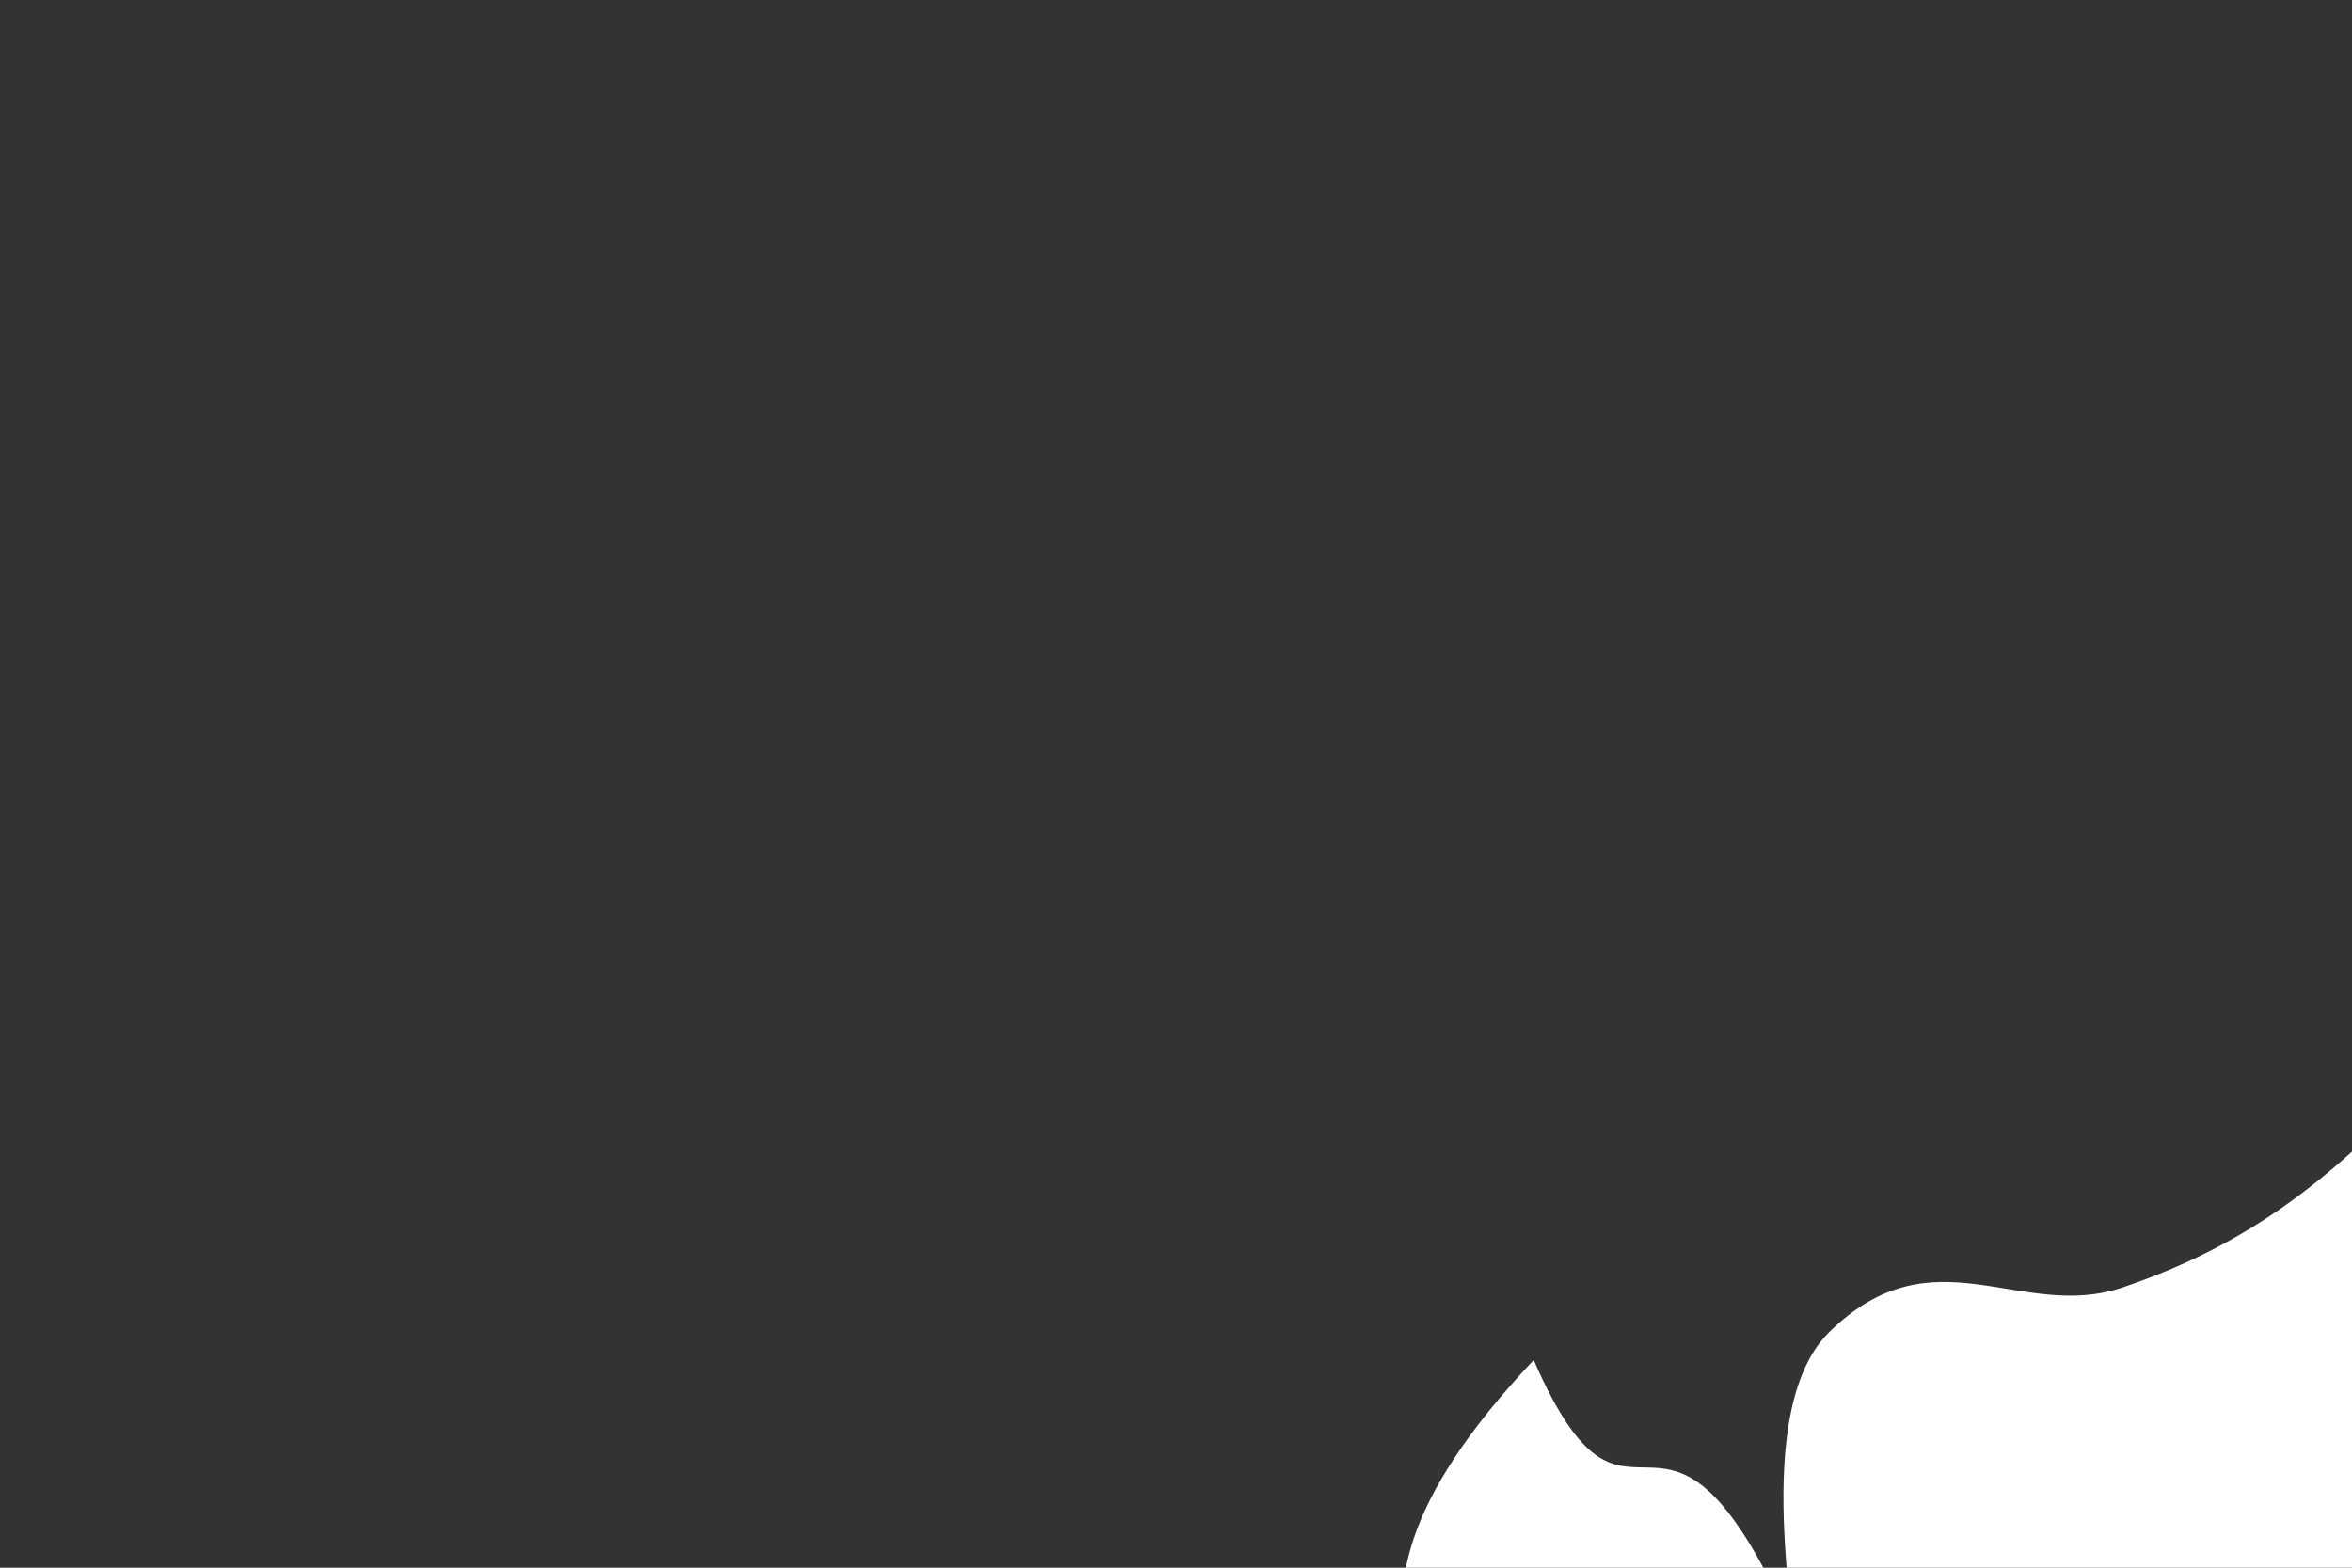 <?xml version="1.0" encoding="utf-8"?>
<svg version="1.1" id="Calque_1" xmlns="http://www.w3.org/2000/svg" xmlns:xlink="http://www.w3.org/1999/xlink" x="0px" y="0px"
	 width="150px" height="100px" xml:space="preserve">
<rect width="100%" height="100%" fill="#333333" stroke="none"/>
<g>
	<path fill="#FFF" d="M93.238,117.535l-0.946,0.896c-0.681-0.669-1.426-1.177-2.237-1.523c-0.811-0.346-1.601-0.519-2.37-0.519
		c-0.958,0-1.869,0.235-2.735,0.706c-0.866,0.47-1.537,1.108-2.013,1.913c-0.476,0.806-0.714,1.656-0.714,2.553
		c0,0.918,0.246,1.792,0.739,2.619c0.493,0.827,1.173,1.478,2.042,1.951c0.869,0.474,1.821,0.71,2.855,0.71
		c1.256,0,2.319-0.354,3.188-1.063s1.383-1.627,1.544-2.756h-3.893v-1.179h5.263c-0.011,1.887-0.571,3.385-1.681,4.496
		c-1.11,1.109-2.594,1.664-4.454,1.664c-2.258,0-4.045-0.77-5.362-2.308c-1.013-1.184-1.519-2.554-1.519-4.109
		c0-1.157,0.291-2.233,0.872-3.229s1.378-1.775,2.391-2.337c1.013-0.562,2.158-0.842,3.437-0.842c1.035,0,2.009,0.187,2.922,0.56
		C91.479,116.112,92.37,116.71,93.238,117.535z"/>
	<path fill="#FFF" d="M96.276,114.896h1.154l2.407,2.133h-1.494l-1.461-1.262l-1.521,1.262h-1.55L96.276,114.896z M96.243,118.664h1.162v9.031
		h-1.162V118.664z"/>
	<path fill="#FFF" d="M101.156,115.311h1.162v3.354h1.843v1.004h-1.843v8.027h-1.162v-8.027H99.57v-1.004h1.585V115.311z"/>
	<path fill="#FFF" d="M113.831,124.699l0.979,0.515c-0.321,0.631-0.692,1.14-1.113,1.528c-0.421,0.387-0.895,0.682-1.421,0.884
		s-1.122,0.303-1.786,0.303c-1.474,0-2.625-0.482-3.457-1.448c-0.831-0.966-1.246-2.058-1.246-3.275
		c0-1.146,0.352-2.167,1.055-3.063c0.892-1.14,2.085-1.71,3.581-1.71c1.54,0,2.769,0.584,3.688,1.751
		c0.654,0.825,0.986,1.854,0.997,3.088h-8.126c0.022,1.049,0.357,1.909,1.005,2.58c0.648,0.671,1.449,1.007,2.402,1.007
		c0.459,0,0.907-0.08,1.342-0.24c0.435-0.159,0.805-0.372,1.109-0.637C113.146,125.716,113.476,125.289,113.831,124.699z
		 M113.831,122.267c-0.155-0.62-0.381-1.115-0.677-1.486c-0.297-0.371-0.688-0.669-1.176-0.896s-1-0.34-1.537-0.34
		c-0.887,0-1.649,0.285-2.286,0.855c-0.466,0.415-0.817,1.038-1.056,1.868H113.831z"/>
	<path fill="#FFF" d="M122.139,119.652l-0.747,0.772c-0.622-0.603-1.229-0.905-1.823-0.905c-0.377,0-0.7,0.125-0.969,0.374
		c-0.27,0.249-0.404,0.54-0.404,0.872c0,0.293,0.111,0.573,0.333,0.838c0.222,0.271,0.688,0.589,1.397,0.955
		c0.865,0.448,1.453,0.88,1.764,1.295c0.305,0.42,0.458,0.894,0.458,1.419c0,0.742-0.261,1.37-0.782,1.885s-1.172,0.771-1.954,0.771
		c-0.521,0-1.018-0.113-1.492-0.34c-0.474-0.228-0.866-0.54-1.176-0.938l0.73-0.83c0.593,0.67,1.223,1.005,1.889,1.005
		c0.466,0,0.862-0.149,1.19-0.448c0.327-0.299,0.491-0.651,0.491-1.055c0-0.332-0.108-0.628-0.324-0.888
		c-0.216-0.254-0.705-0.576-1.464-0.963c-0.815-0.42-1.37-0.835-1.664-1.245s-0.441-0.877-0.441-1.403
		c0-0.686,0.234-1.256,0.703-1.71c0.468-0.454,1.06-0.681,1.775-0.681C120.459,118.432,121.296,118.838,122.139,119.652z"/>
	<path fill="#FFF" d="M134.729,115.485l5.694,12.21h-1.317l-1.921-4.018h-5.26l-1.902,4.018h-1.361l5.769-12.21H134.729z M134.575,118.079
		l-2.092,4.42h4.175L134.575,118.079z"/>
	<path fill="#FFF" d="M150.892,120.54l-0.922,0.573c-0.796-1.057-1.882-1.585-3.258-1.585c-1.101,0-2.014,0.354-2.74,1.062
		c-0.728,0.708-1.091,1.567-1.091,2.579c0,0.658,0.167,1.277,0.502,1.857c0.334,0.581,0.793,1.031,1.376,1.352
		c0.583,0.321,1.237,0.481,1.961,0.481c1.327,0,2.41-0.528,3.25-1.586l0.922,0.606c-0.432,0.65-1.012,1.155-1.739,1.513
		s-1.557,0.537-2.486,0.537c-1.428,0-2.611-0.453-3.553-1.361c-0.94-0.908-1.411-2.012-1.411-3.312c0-0.875,0.221-1.687,0.66-2.437
		c0.44-0.75,1.045-1.335,1.813-1.755c0.77-0.42,1.63-0.631,2.582-0.631c0.598,0,1.175,0.091,1.73,0.274
		c0.557,0.183,1.028,0.42,1.415,0.714C150.291,119.713,150.62,120.086,150.892,120.54z"/>
	<path fill="#FFF" d="M153.116,115.178h1.162v7.131l4.187-3.645h1.707l-4.964,4.308l5.254,4.723h-1.636l-4.548-4.066v4.066h-1.162V115.178z"/>
	<path fill="#FFF" d="M169.261,124.699l0.979,0.515c-0.321,0.631-0.692,1.14-1.113,1.528c-0.421,0.387-0.895,0.682-1.421,0.884
		s-1.121,0.303-1.786,0.303c-1.474,0-2.625-0.482-3.456-1.448s-1.246-2.058-1.246-3.275c0-1.146,0.352-2.167,1.055-3.063
		c0.892-1.14,2.086-1.71,3.581-1.71c1.54,0,2.77,0.584,3.688,1.751c0.654,0.825,0.986,1.854,0.997,3.088h-8.126
		c0.021,1.049,0.357,1.909,1.005,2.58c0.648,0.671,1.449,1.007,2.402,1.007c0.46,0,0.907-0.08,1.342-0.24
		c0.436-0.159,0.805-0.372,1.109-0.637C168.577,125.716,168.906,125.289,169.261,124.699z M169.261,122.267
		c-0.155-0.62-0.381-1.115-0.677-1.486c-0.297-0.371-0.688-0.669-1.177-0.896c-0.487-0.227-1-0.34-1.537-0.34
		c-0.887,0-1.648,0.285-2.285,0.855c-0.466,0.415-0.817,1.038-1.056,1.868H169.261z"/>
	<path fill="#FFF" d="M172.266,118.664h1.188v1.32c0.354-0.52,0.728-0.909,1.12-1.166c0.394-0.258,0.803-0.386,1.229-0.386
		c0.321,0,0.664,0.103,1.029,0.307l-0.605,0.979c-0.244-0.105-0.448-0.158-0.614-0.158c-0.388,0-0.761,0.159-1.121,0.477
		c-0.359,0.318-0.634,0.813-0.821,1.482c-0.145,0.515-0.216,1.555-0.216,3.121v3.055h-1.188V118.664z"/>
</g>
<g>
	<path fill="#FFF" d="M163,106h-0.169c-1.276-4.674-5.969-6.974-6.987-12.052c-2.351-11.722,0.762-19.604,3.953-30.495
		c-7.833,8.21-13.103,14.848-24.43,18.672c-6.523,2.204-12.04-3.698-18.707,2.847c-5.709,5.608-0.843,22.872-3.247,16.888
		c-7.728-15.864-9.478-1.103-15.601-15.108c-8.532,9.065-9.183,14.677-7.845,19.247H23v2h140V106z"/>
	<path fill="#FFF" d="M94,135v2h-0.029c0.904,1,1.942,1.753,3.285,2.518c5.414,3.077,8.271,3.508,12.837,3.434
		c-6.471,11.354-17.259,24.723-24.157,26c-8.533,1.58,1.037,8.445,4.826,5.608c10.02-7.493,18.933-20.032,24.288-28.529
		c2.403,3.935,4.918,6.564,10.135,9.624c5.92,3.469,10.17,1.116,18.533,5.466c-3.15-5.081-2.194-11.981,2.816-14.119
		C153.029,144.23,161.04,149,167.345,137H234v-2H94z"/>
		  <animate attributeType="CSS" attributeName="opacity" 
           from="0" to="1" dur="1s" repeatCount="5" />

           <animateTransform attributeType="CSS" attributeName="fill-dashoffset"
           	from="3000" to ="0" dur="1s" repeatCount="5"
           	/>
</g>
</svg>